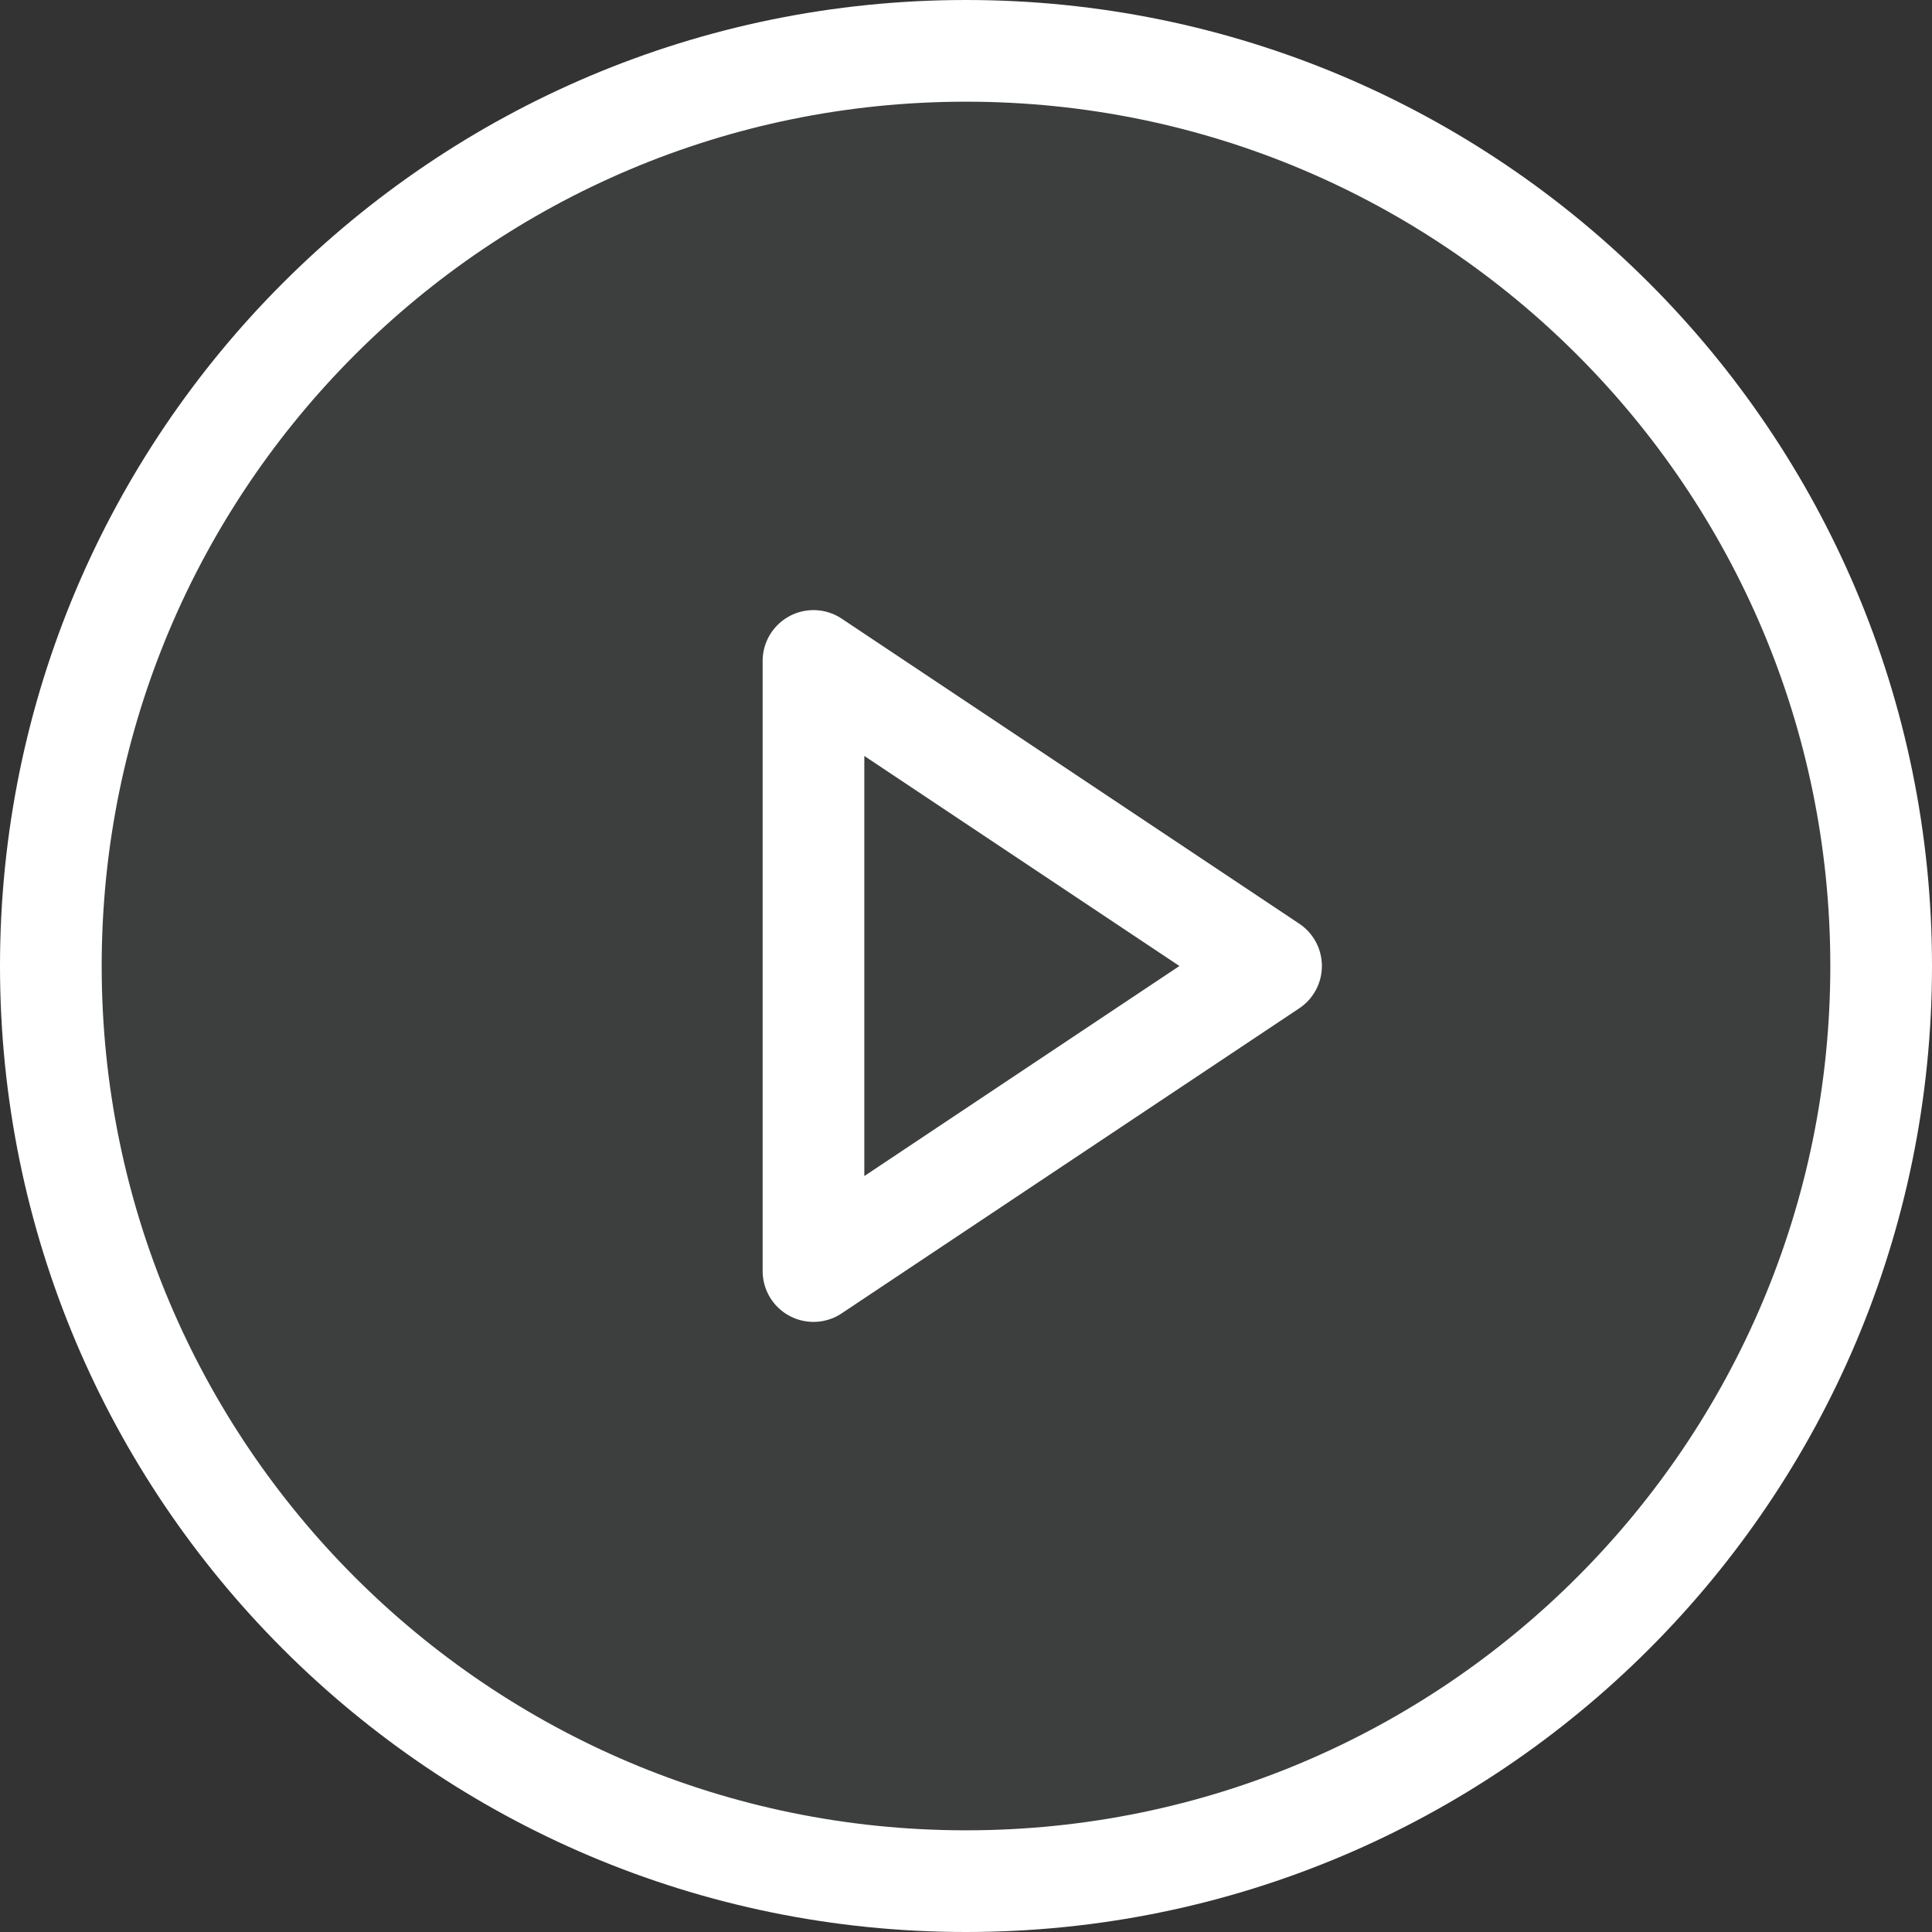<svg width="38" height="38" viewBox="0 0 38 38" fill="none" xmlns="http://www.w3.org/2000/svg">
<rect x="0" y="0" width="38" height="38" fill="#333333" stroke="none"/>
<path d="M19 37C28.941 37 37 28.941 37 19C37 9.059 28.941 1 19 1C9.059 1 1 9.059 1 19C1 28.941 9.059 37 19 37Z" fill="#8A8E93" fill-opacity="0.12" stroke="white" stroke-width="2" stroke-miterlimit="10"/>
<path d="M25 19L16 13V25L25 19Z" stroke="white" stroke-width="2" stroke-linecap="round" stroke-linejoin="round"/>
</svg>
